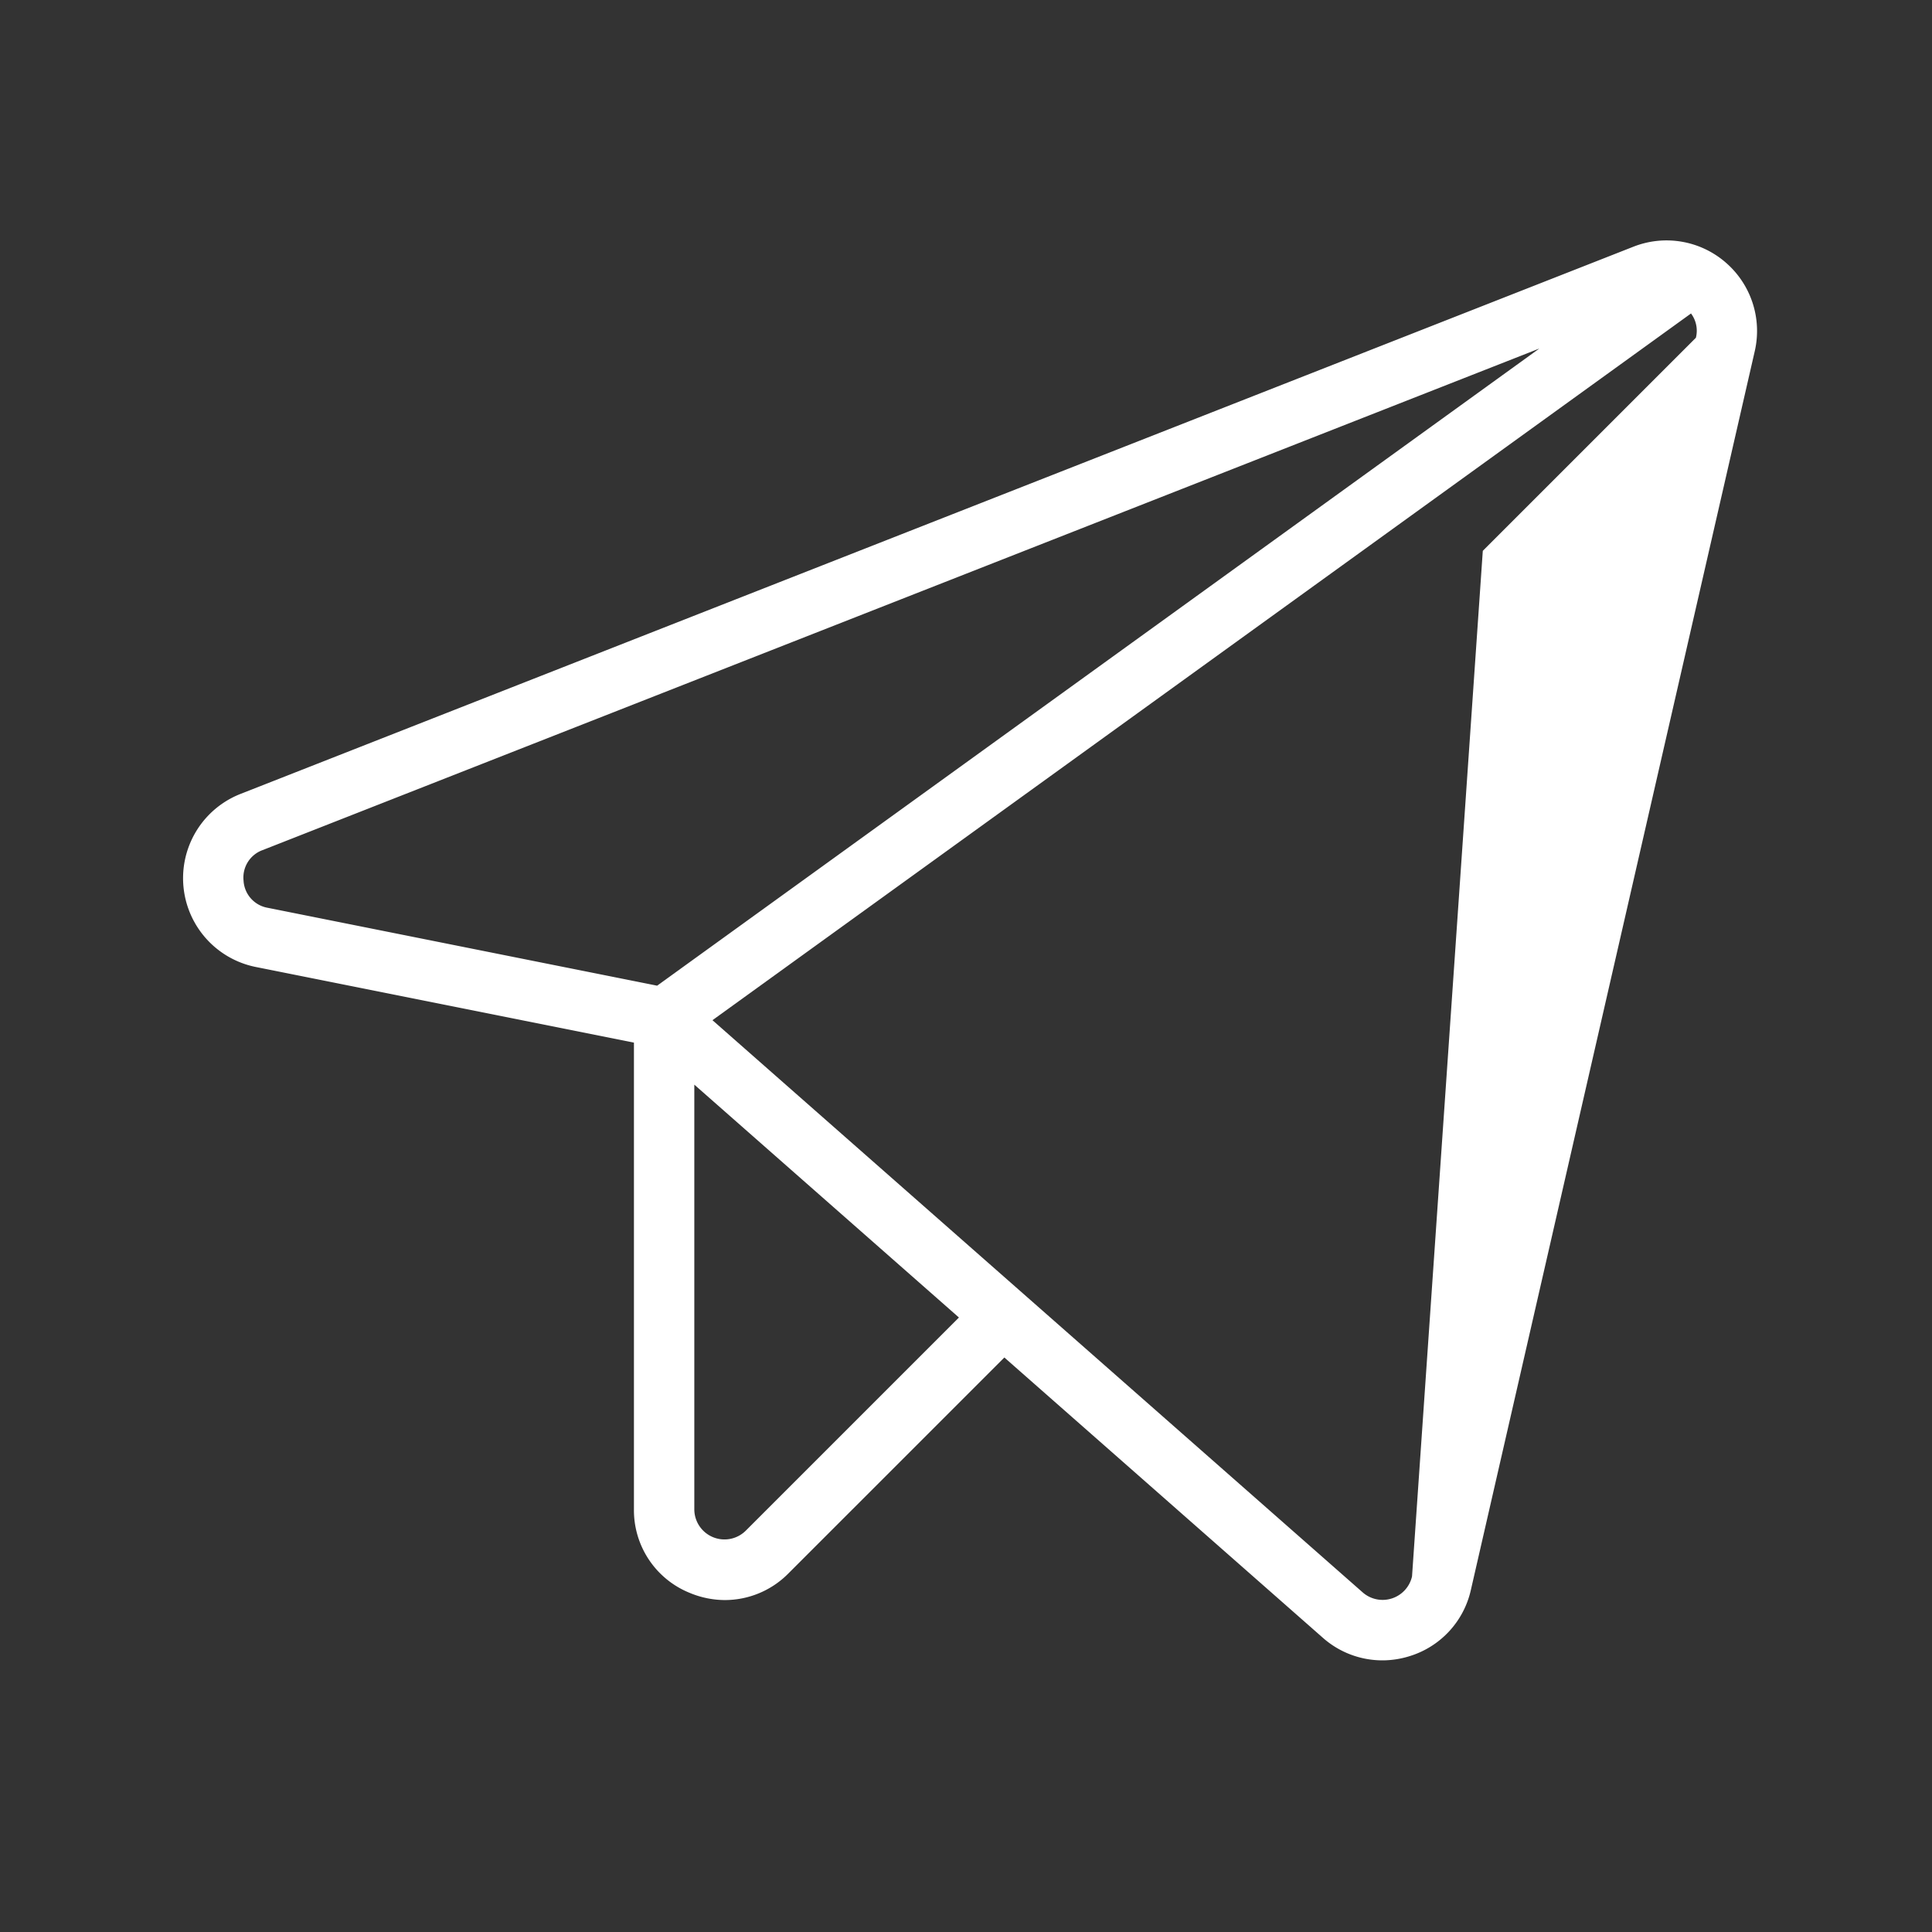 <svg width="256" height="256" xmlns="http://www.w3.org/2000/svg">

 <rect width="100%" height="100%" fill="#333333" stroke="none"/>

 <g>
  <title>background</title>
  <rect fill="none" id="canvas_background" height="402" width="582" y="-1" x="-1"/>
 </g>
 <g>
  <title>Layer 1</title>
  <path fill="#ffffff" id="svg_1" d="m228.646,34.768a11.965,11.965 0 0 0 -12.218,-2.075l-184.557,72.505a11.999,11.999 0 0 0 2.035,22.935l50.094,10.02l0,61.833a11.814,11.814 0 0 0 7.408,11.086a12.171,12.171 0 0 0 4.668,0.944a11.832,11.832 0 0 0 8.409,-3.546l28.596,-28.596l42.193,37.13a11.898,11.898 0 0 0 7.888,3.002a12.112,12.112 0 0 0 3.723,-0.591a11.898,11.898 0 0 0 8.013,-8.739l37.614,-164.133a11.972,11.972 0 0 0 -3.867,-11.774zm-196.371,81.951a3.866,3.866 0 0 1 2.522,-4.076l169.175,-66.462l-116.9,84.427l-51.598,-10.32a3.866,3.866 0 0 1 -3.2,-3.569zm66.553,86.094a4,4 0 0 1 -6.828,-2.828l0,-56.264l35.064,30.857l-28.236,28.235zm97.651,-129.822l-9.378,135.897a4,4 0 0 1 -6.542,2.109l-86.154,-75.816l129.663,-93.645a3.807,3.807 0 0 1 0.646,3.219l-28.236,28.235z"/>
 </g>
</svg>